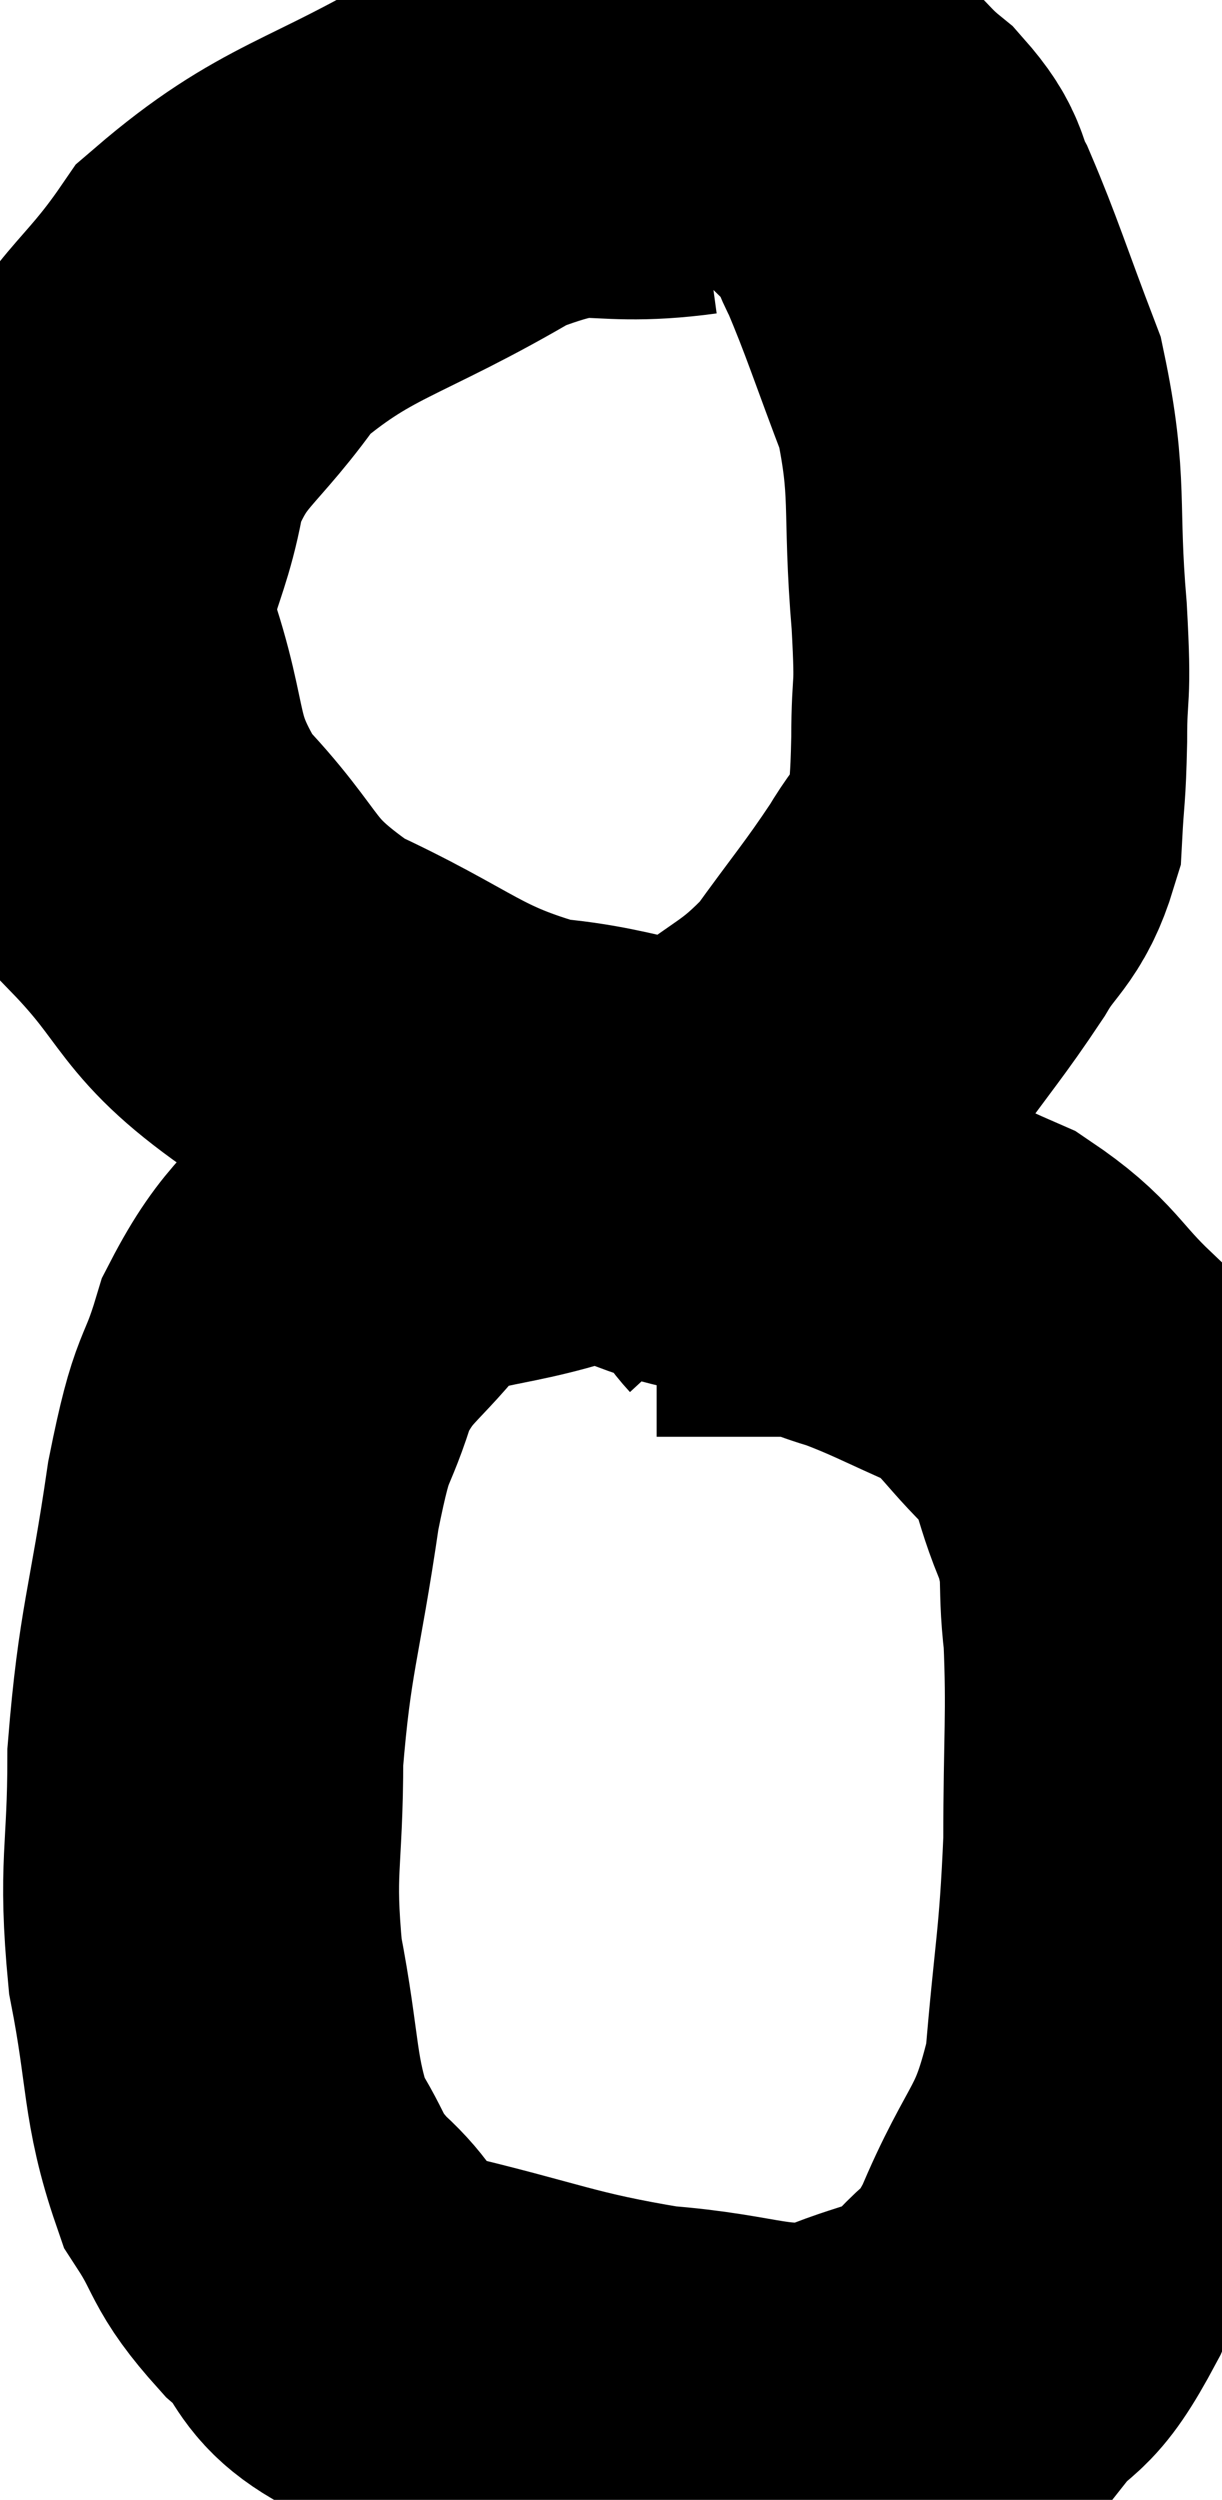 <svg xmlns="http://www.w3.org/2000/svg" viewBox="16.787 8.18 15.433 31.562" width="15.433" height="31.562"><path d="M 25.5 9.66 C 24.18 9.84, 24.33 9.45, 22.86 10.02 C 21.24 10.98, 20.79 10.935, 19.62 11.94 C 18.9 12.99, 18.63 12.93, 18.18 14.04 C 18 15.21, 17.685 15.15, 17.82 16.38 C 18.27 17.67, 18.015 17.82, 18.72 18.96 C 19.68 19.95, 19.44 20.115, 20.64 20.94 C 22.08 21.6, 22.185 21.885, 23.52 22.26 C 24.75 22.35, 24.975 22.71, 25.98 22.44 C 26.76 21.81, 26.88 21.87, 27.54 21.18 C 28.08 20.43, 28.2 20.31, 28.62 19.68 C 28.92 19.17, 29.055 19.2, 29.22 18.66 C 29.25 18.09, 29.265 18.195, 29.28 17.52 C 29.28 16.74, 29.34 17.055, 29.28 15.96 C 29.16 14.55, 29.295 14.355, 29.04 13.14 C 28.65 12.12, 28.56 11.805, 28.26 11.1 C 28.05 10.71, 28.185 10.71, 27.84 10.32 C 27.36 9.93, 27.435 9.825, 26.88 9.54 C 26.25 9.36, 26.16 9.27, 25.62 9.18 C 25.17 9.18, 24.945 9.18, 24.72 9.18 L 24.72 9.18" fill="none" stroke="black" stroke-width="5"></path><path d="M 26.58 24.06 C 26.22 23.67, 26.52 23.565, 25.86 23.28 C 24.9 23.1, 25.005 22.815, 23.94 22.92 C 22.77 23.31, 22.485 23.115, 21.6 23.7 C 21 24.48, 20.835 24.42, 20.4 25.26 C 20.13 26.16, 20.115 25.785, 19.86 27.06 C 19.62 28.71, 19.5 28.875, 19.38 30.36 C 19.38 31.68, 19.26 31.725, 19.38 33 C 19.62 34.23, 19.545 34.545, 19.86 35.46 C 20.25 36.06, 20.115 36.075, 20.64 36.66 C 21.3 37.23, 20.865 37.335, 21.96 37.8 C 23.49 38.16, 23.655 38.295, 25.02 38.52 C 26.22 38.61, 26.415 38.835, 27.42 38.7 C 28.23 38.34, 28.41 38.445, 29.04 37.98 C 29.49 37.41, 29.46 37.74, 29.94 36.84 C 30.45 35.61, 30.645 35.73, 30.96 34.38 C 31.08 32.91, 31.14 32.835, 31.2 31.44 C 31.2 30.12, 31.245 29.835, 31.2 28.8 C 31.11 28.05, 31.23 28.05, 31.02 27.3 C 30.69 26.55, 30.825 26.46, 30.36 25.8 C 29.76 25.23, 29.805 25.095, 29.16 24.66 C 28.47 24.36, 28.335 24.27, 27.78 24.06 C 27.36 23.94, 27.345 23.88, 26.94 23.82 C 26.55 23.82, 26.625 23.82, 26.16 23.82 C 25.62 23.82, 25.35 23.82, 25.08 23.82 L 25.08 23.82" fill="none" stroke="black" stroke-width="5"></path></svg>
